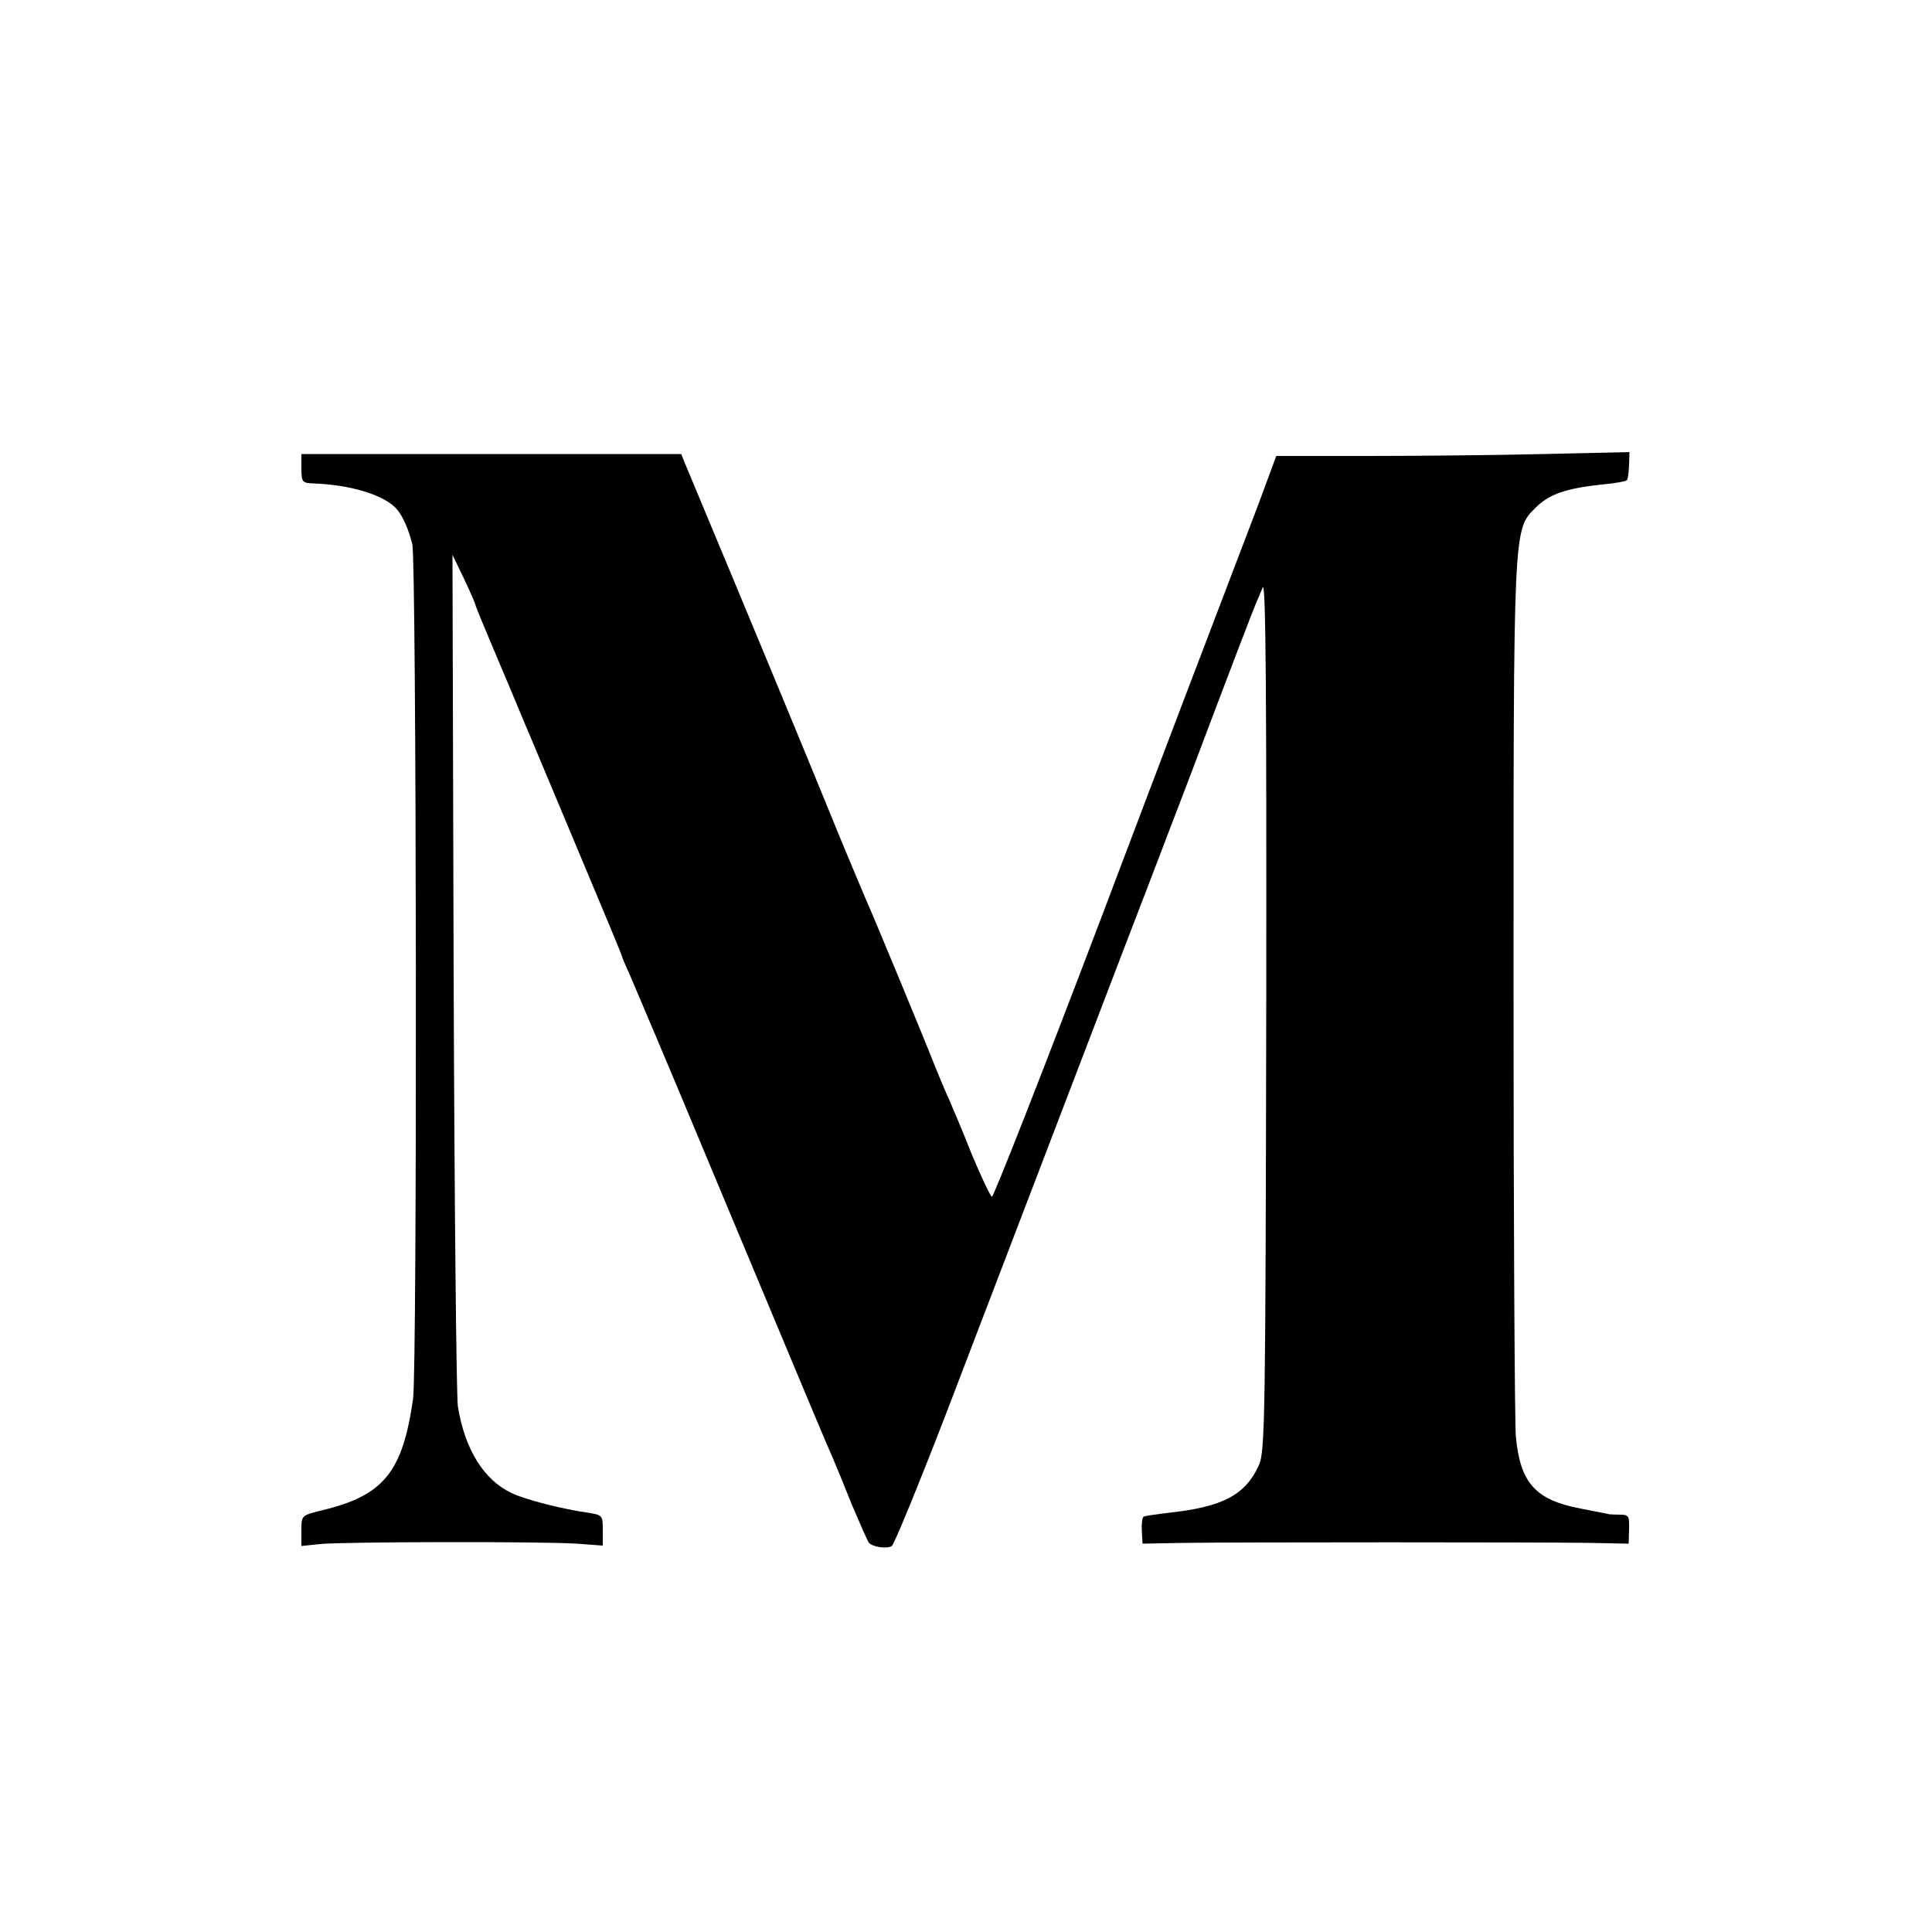 <?xml version="1.0" standalone="no"?>
<!DOCTYPE svg PUBLIC "-//W3C//DTD SVG 20010904//EN"
 "http://www.w3.org/TR/2001/REC-SVG-20010904/DTD/svg10.dtd">
<svg version="1.0" xmlns="http://www.w3.org/2000/svg"
 width="500pt" height="500pt" viewBox="0 0 500 500"
 preserveAspectRatio="xMidYMid meet">
<g transform="translate(0,500) scale(0.1,-0.1)"
fill="#000000" stroke="none">
<path d="M780 3788 c0 -35 3 -38 28 -39 100 -3 190 -31 220 -68 15 -18 29 -50
39 -89 11 -41 13 -2136 2 -2212 -27 -191 -77 -251 -237 -289 -52 -13 -52 -13
-52 -52 l0 -40 48 5 c58 6 573 7 665 1 l67 -5 0 40 c0 38 -1 39 -37 45 -66 9
-164 34 -199 51 -72 34 -121 113 -139 224 -4 25 -9 531 -11 1124 l-3 1080 30
-62 c16 -34 29 -64 29 -66 0 -3 21 -54 46 -113 25 -59 61 -144 79 -188 19 -44
83 -198 144 -343 61 -145 111 -265 111 -268 0 -2 9 -23 20 -47 10 -23 103
-242 205 -487 273 -653 306 -732 321 -765 7 -16 29 -70 49 -120 21 -49 40 -93
44 -98 11 -11 46 -16 59 -8 6 4 68 155 138 336 356 931 438 1145 459 1200 13
33 94 245 180 470 85 226 159 419 164 430 5 11 13 31 19 45 8 18 10 -293 9
-1105 -2 -1038 -3 -1133 -19 -1167 -35 -77 -94 -108 -233 -123 -32 -4 -62 -8
-65 -10 -4 -2 -6 -19 -5 -37 l2 -33 104 2 c140 2 929 2 1054 0 l100 -2 1 38
c1 33 -1 37 -22 37 -13 0 -26 1 -29 1 -2 1 -36 7 -75 15 -116 22 -156 66 -167
187 -3 34 -6 555 -6 1157 0 1205 -1 1188 57 1246 35 35 78 50 171 60 33 3 62
8 65 11 3 2 5 20 6 39 l1 34 -221 -5 c-122 -3 -327 -5 -457 -5 l-236 0 -47
-127 c-27 -71 -65 -171 -85 -223 -20 -52 -163 -427 -316 -832 -154 -406 -284
-737 -288 -735 -4 1 -28 52 -53 112 -24 61 -51 124 -58 140 -8 17 -24 55 -36
85 -27 69 -157 383 -178 430 -8 19 -37 87 -63 150 -117 287 -244 592 -383 925
-7 17 -17 41 -23 55 l-10 25 -492 0 -491 0 0 -37z"/>
</g>
</svg>
